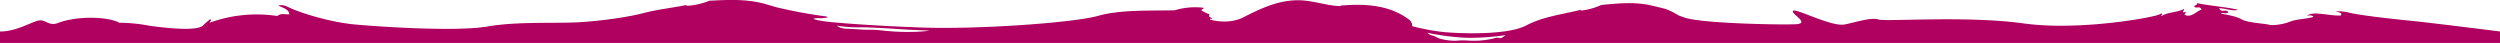 <svg xmlns="http://www.w3.org/2000/svg" width="1280" height="22" viewBox="0 0 1280 22">
  <path id="Path_8812" data-name="Path 8812" d="M688.089-1023.283l-.006.007a20.486,20.486,0,0,0-6.906-.623c2.323.59,3.3.81,2.779,2.036-5.283.511-14.87-2.6-17.4.257.557-.3,2.935-.55,3.217.529-4.388,1.185-8.477,1.015-12.15,2.486-.014.006-.03.008-.044.014-2.857,1.224-8.781,2.046-10.444,1.491s-10.586-1-13.684-2.571l0,.005c-3.716-2.043-7.4-2.311-11.092-3.226,1.293-.852,2.625.646,3.914-.613-1.609-2-3.148.638-4.783-2.04,3.09-.027,7.324,1.737,9.716.734-6.982-1.528-13.942-1.9-20.917-3.34-.076,1.442-1.563.818-1.432,1.808,1.258,1.2,2.468-.741,3.741,1.488-2.49.519-5.351,4.626-8.833,2.53.265-.446.823-.831.6-1.4-.483-.01-.947.627-1.445-.03.27-.45.823-.831.6-1.4-3.89,1.942-7.825,1.357-11.707,3.7.236-1.1.743-.629.606-1.388a2.219,2.219,0,0,0-1.436.459v-.018c-2.221,1.354-40.732,8.623-69.659,4.6s-70.5-.8-74.161-1.98-10.309,1.016-17.126,2.5-24.94-8.3-26.6-6.973,9.145,6.484,1.33,6.879-47.72-.395-56.659-3.32c-1.239-.476-2.541-.812-3.57-1.31a34.177,34.177,0,0,0-6.55-3.226c-2.166-.555-4.371-1.091-6.752-1.65-8.867-2.116-17.686-1.129-25.964-.366a33.567,33.567,0,0,1-10.384,2.868c-.1.009-.2.029-.3.033.135-.163.277-.324.414-.486-9.721,2.461-19.795,3.509-28.69,8.325-.034.015-.069.026-.1.041-9.613,4.63-32.149,3.962-41.461,3.13a107.9,107.9,0,0,1-16.335-3.043,4.061,4.061,0,0,0-1.814-3.481c-10.262-7.6-22.9-8.074-35-7.045.084.081.163.152.24.235-6.82,0-14-2.935-21.8-2.98-10.869-.077-20.531,4.96-27.792,8.583-5.123,2.765-11.776,2.735-16.322,1.542-.043-.012-.09-.022-.134-.034s-.1-.024-.149-.038l0,.009a6.549,6.549,0,0,0-.763-.146c-.062-.814,1.1-.2,1.221-.786-.736-.027-2.563-.98-1.328-1.846a24.315,24.315,0,0,1-4.234-2.05c-.141-1.007,1.21-.286.975-1.391a35.575,35.575,0,0,0-14.686,1.3c-14,.285-28.571-.36-39.977,3.049-.076.018-.15.029-.225.047-14.875,3.594-62.025,6.715-89.294,5.728-26.927-.975-44.915-2.546-48.808-3.027l-1.3-.177c-3.032-.443-5.333-1-5.259-1.3.05-.2,1.225-.27,2.64-.318a9.369,9.369,0,0,0,2.847-.1c2.244-.111,1.829-.749,0-.869a242.852,242.852,0,0,1-24.819-4.658h0c-1.7-.51-3.45-1.017-5.3-1.542-9.694-2.8-19.5-2.163-28.686-1.747a37.17,37.17,0,0,1-11.63,2.635c-.108.005-.223.021-.331.021.158-.174.324-.344.483-.517-7.193,1.468-14.524,2.246-21.582,4.006-.028.007-.06.007-.087.014-.135.038-.288.075-.427.113-.274.07-.547.143-.819.216-7.165,1.819-19.594,3.705-31.51,4.489-12.637.832-32.007-.5-47.886,2.245s-56.033.083-68.248-1.088c-12.049-1.154-27.254-5.685-34-9-.076-.037-.153-.074-.229-.109l-.061-.029,0,.006a6.884,6.884,0,0,0-4.4-.582c1.8,1.29,5.247,1.621,5.567,4.547-2.062.218-4.02-.8-6.18.867a70.582,70.582,0,0,0-34.532,3.411c-.365-.613,1.469-1.062.122-1.741-1.3,1.052-2.553,2.162-3.763,3.312l-.008-.007c-3.008,2.636-16.406,1.516-26.845.083q-3.5-.68-7.045-1.075l-.115-.02v.006q-4.317-.477-8.685-.534c-6.616-3.416-22.384-3.351-31.229.085-4.579,1.791-6.026-1.292-9.3-1.292s-11.723,5.819-20.559,5.7v5.868h1280v-5.868s-35.187-4.435-45.444-5.455S693.744-1021.907,688.089-1023.283Zm-739.569,9.855c-8.979-.111-13.635-1.219-17.4-1.108s-8.425-.433-12.083-.494-5.209-1.612-5.209-1.612a66.618,66.618,0,0,0,11.306.887c4.656-.222,19.842.886,23.943,1.108s12.193.554,12.193.554S-42.5-1013.317-51.48-1013.428Zm305.716,3.024c-.665.413-2.106-.3-2.882,0a44.019,44.019,0,0,1-8.425,1.41,49.828,49.828,0,0,1-5.875,0,36.421,36.421,0,0,0-6.207.083,28.524,28.524,0,0,1-8.314-1.08c-1.773-.555-2.549-1.441-3.768-1.552a5.929,5.929,0,0,1-2.661-1.441,129.555,129.555,0,0,0,17.736,2.438c9.865.665,22.391-1.219,22.391-1.219S254.9-1010.816,254.236-1010.4Z" transform="translate(514.651 1029.764)" fill="#b00060"/>
</svg>
